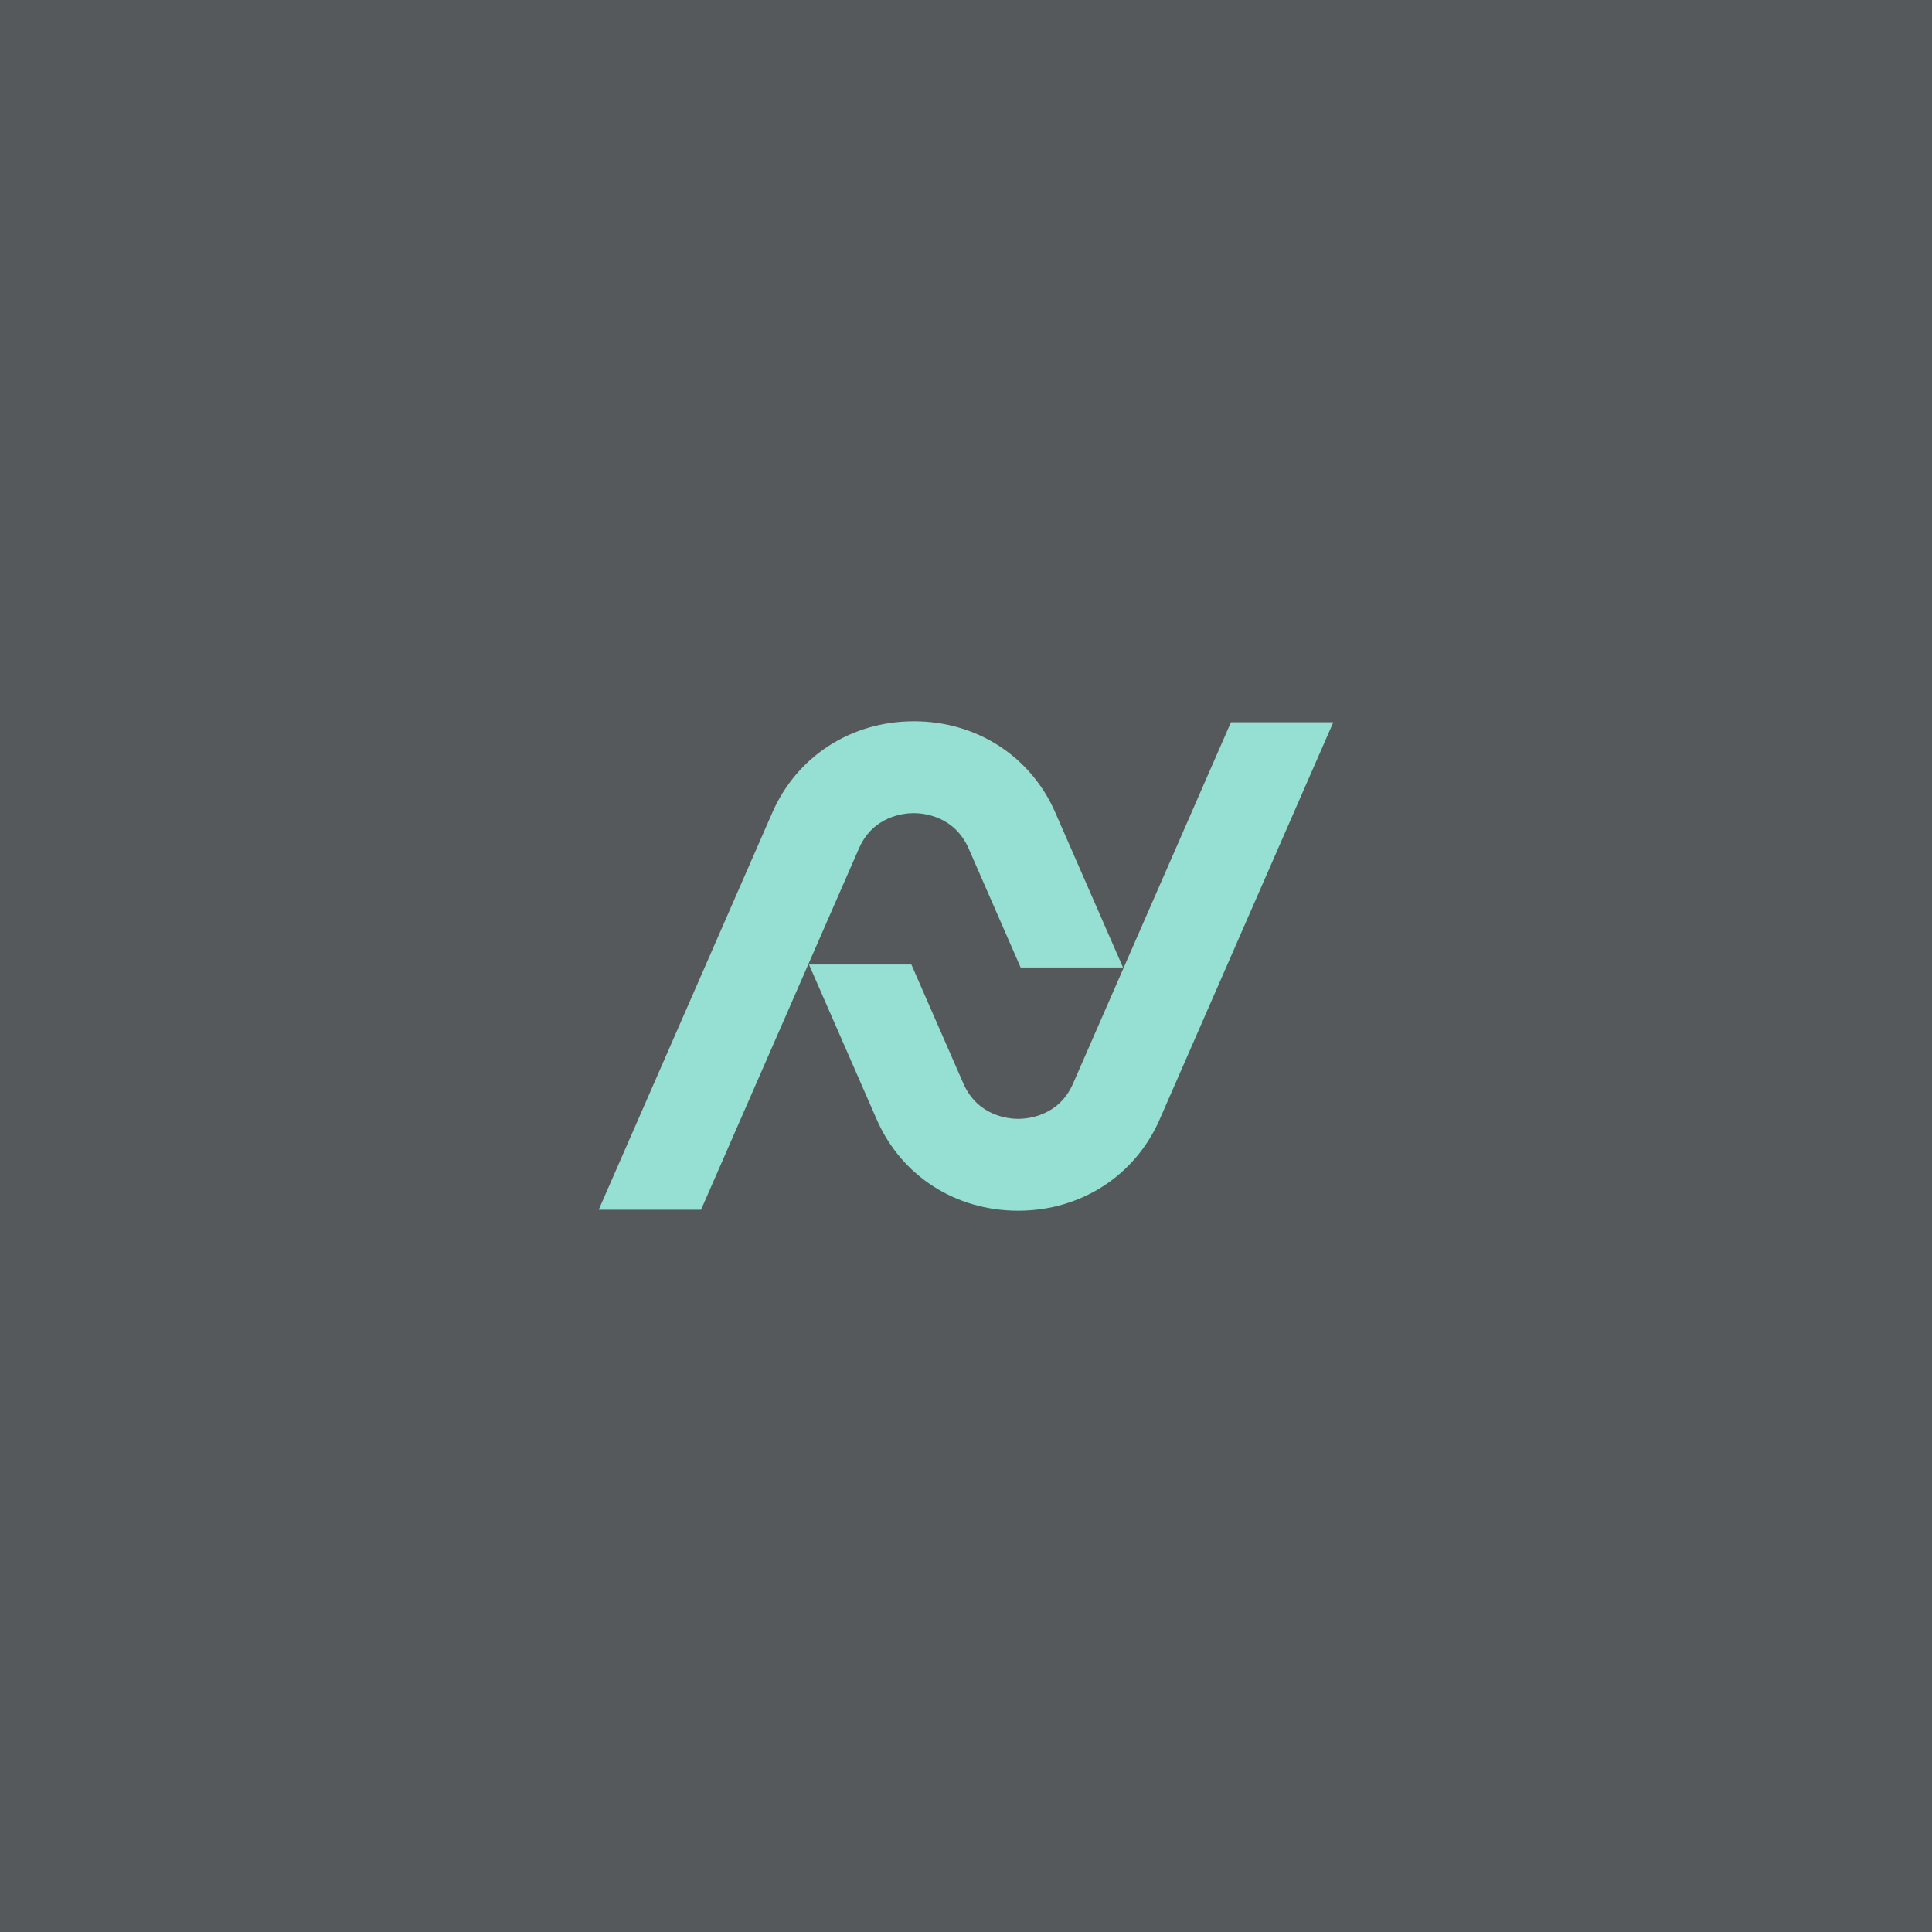 <?xml version="1.0" encoding="UTF-8"?>
<svg id="a" xmlns="http://www.w3.org/2000/svg" width="192" height="192"
  viewBox="0 0 192 192">
  <g id="b">
    <g id="c">
      <rect width="100%" height="100%" style="fill:#56595b;" />
      <g>
        <path
          d="M111.6,96.15h-10.17l-5.17-11.83c-1.43-3.26-4.53-3.51-5.45-3.51s-4.03,.25-5.45,3.51l-15.69,35.9h-10.17l17.26-39.48c2.45-5.59,7.83-9.06,14.06-9.06s11.61,3.47,14.05,9.06l6.74,15.42Z"
          style="fill:#96dfd3;" />
        <path
          d="M80.4,95.85h10.17l5.17,11.83c1.43,3.26,4.53,3.51,5.45,3.51s4.03-.25,5.45-3.51l15.69-35.9h10.17l-17.26,39.48c-2.45,5.59-7.83,9.06-14.06,9.06s-11.61-3.47-14.05-9.06l-6.74-15.42Z"
          style="fill:#96dfd3;" />
      </g>
    </g>
  </g>
  <g id="d" />
</svg>

